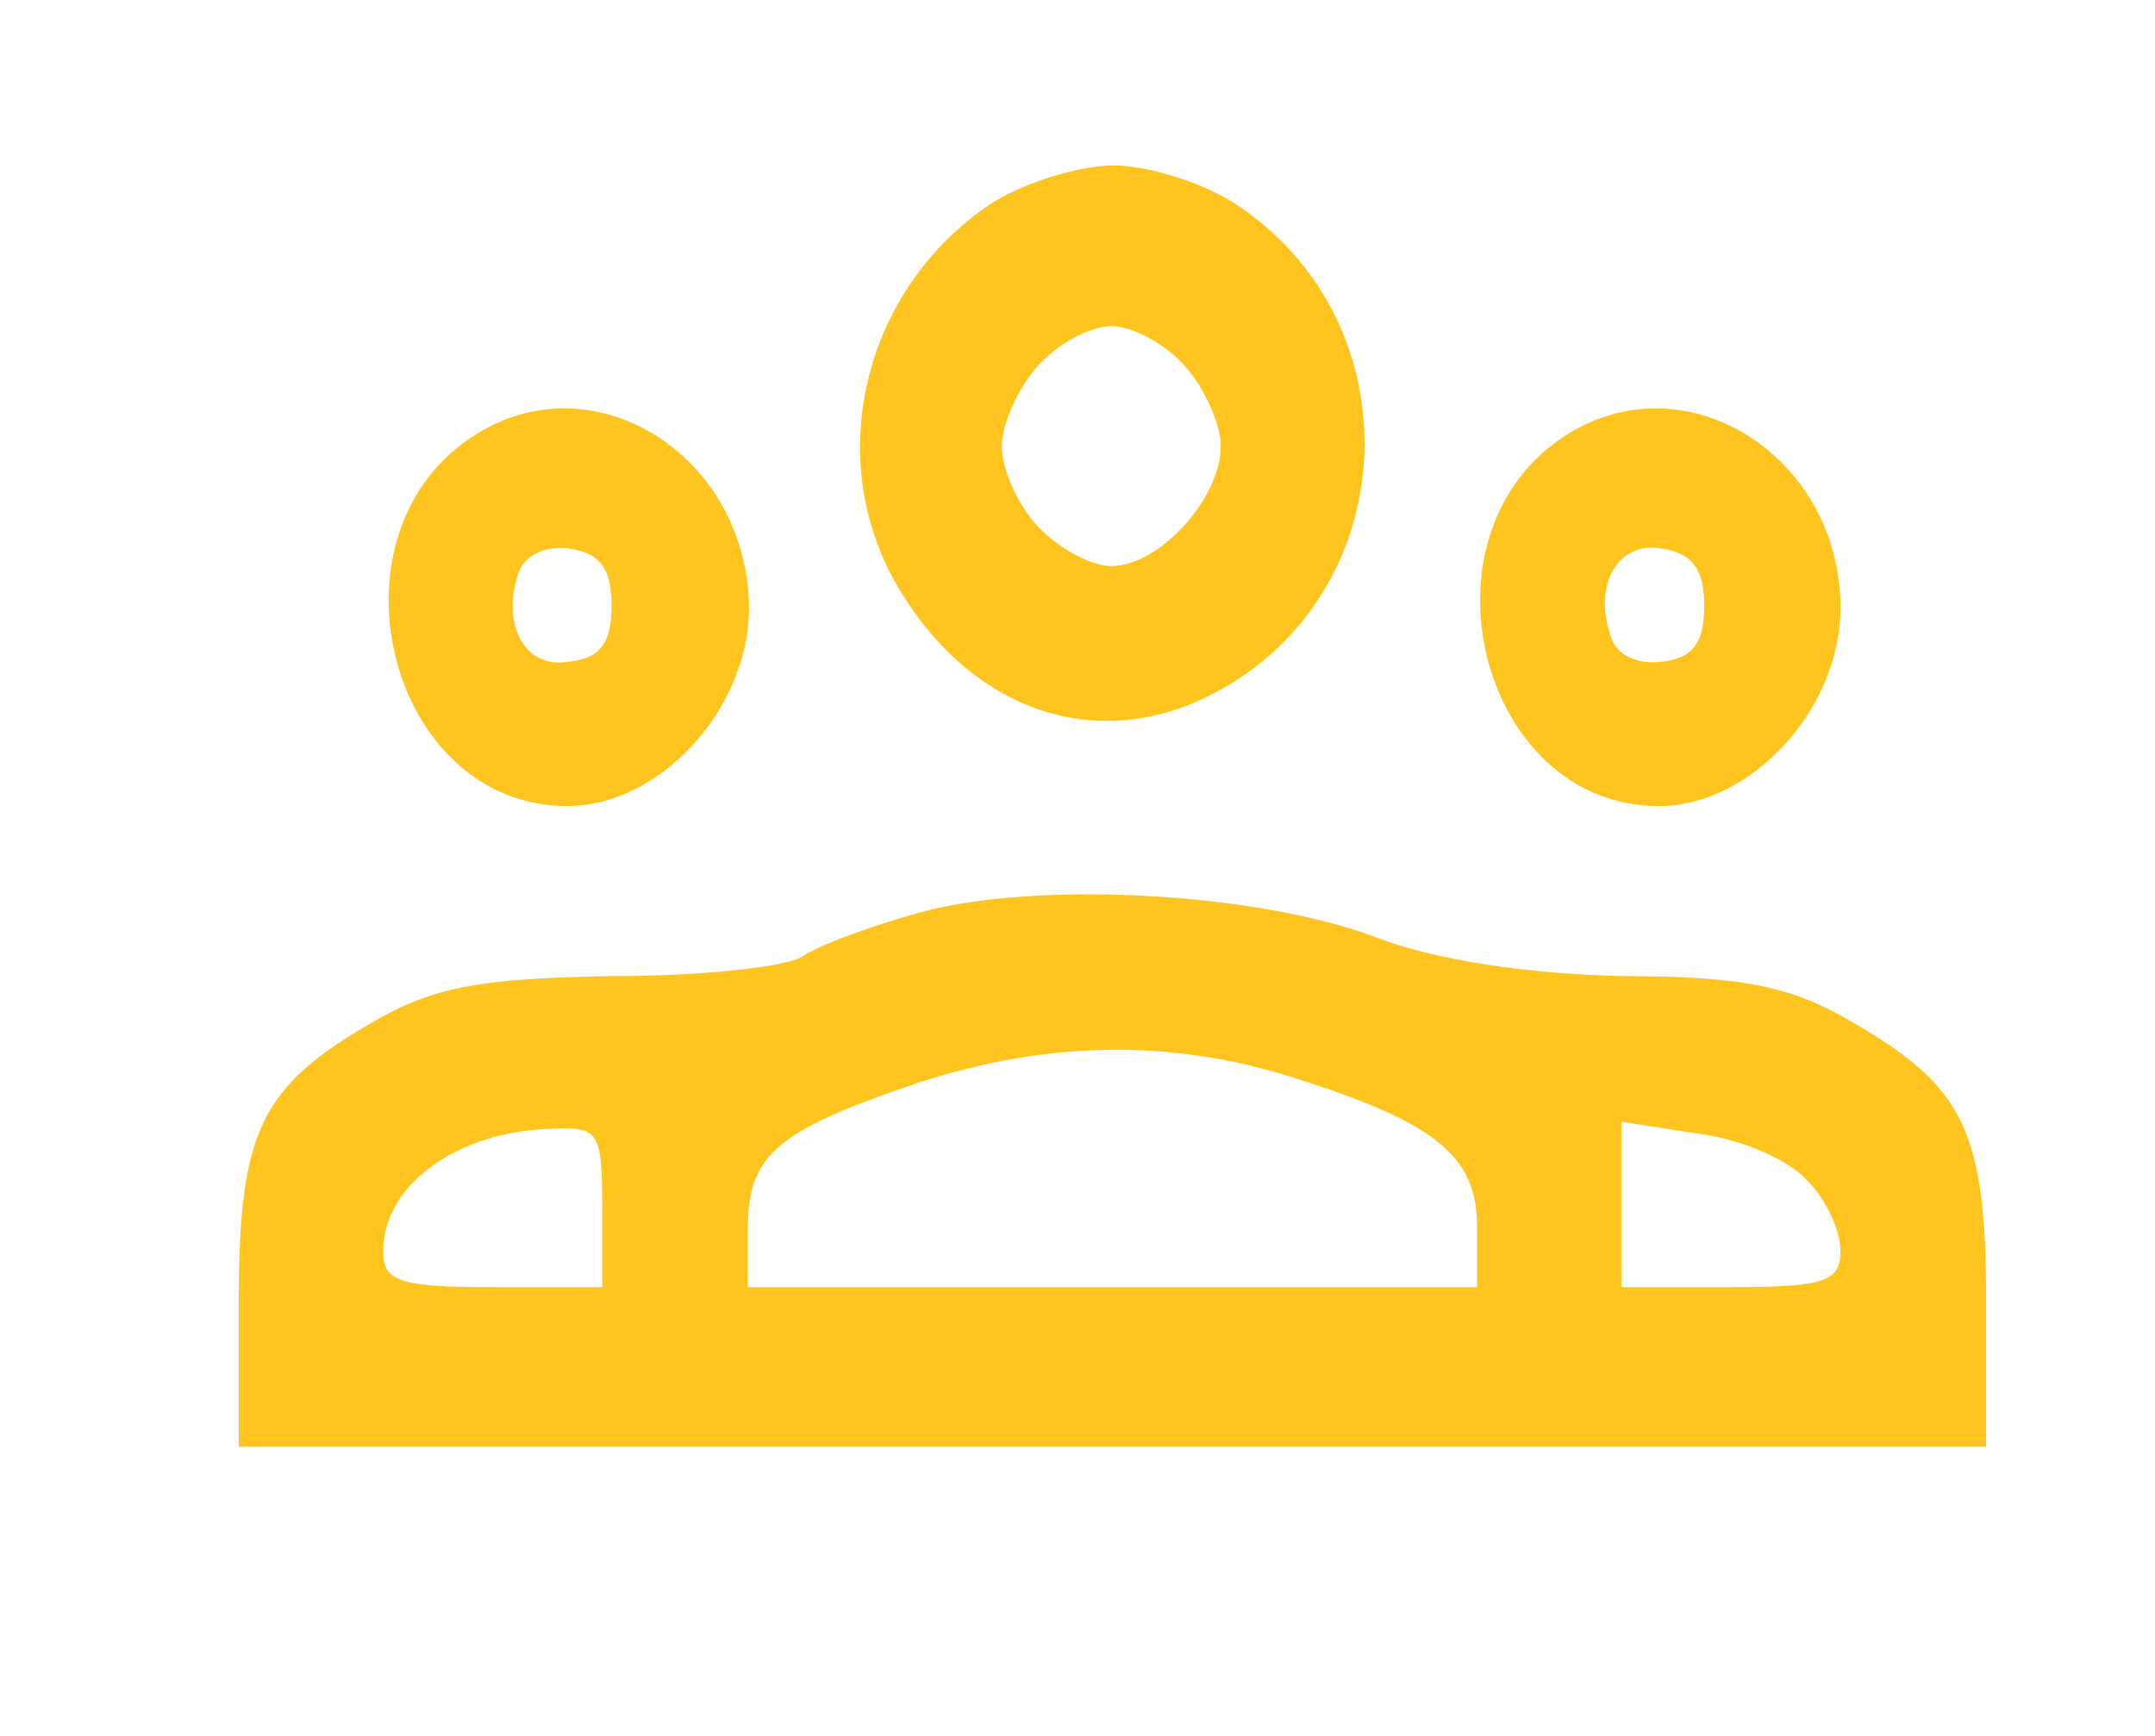 <?xml version="1.0" encoding="utf-8"?>
<!-- Generator: Adobe Illustrator 24.1.2, SVG Export Plug-In . SVG Version: 6.00 Build 0)  -->
<svg version="1.1" id="Layer_1" xmlns="http://www.w3.org/2000/svg" xmlns:xlink="http://www.w3.org/1999/xlink" x="0px" y="0px"
	 viewBox="0 0 18.5 14.9" style="enable-background:new 0 0 18.5 14.9;" xml:space="preserve">
<style type="text/css">
	.st0{fill:#FFC41D;}
</style>
<g transform="translate(0,96) scale(0.1,-0.1)">
	<path class="st0" d="M84.9,942.4c-10.6-7.2-14.2-21.3-8.1-32.3c6.4-11.3,17.7-15.1,28-9.3c15.8,8.8,16.6,31.5,1.4,41.6
		c-2.8,1.9-7.7,3.4-10.6,3.4S87.7,944.3,84.9,942.4z M101.7,928.6c1.7-1.9,3.1-5,3.1-6.9c0-4.5-5.3-10.3-9.4-10.3
		c-1.7,0-4.5,1.5-6.3,3.4s-3.1,5-3.1,6.9s1.4,5,3.1,6.9s4.5,3.4,6.3,3.4S100,930.5,101.7,928.6z"/>
	<path class="st0" d="M41,922.8c-13.6-8.3-7.8-32,7.7-32c8,0,15.6,8.4,15.6,17C64.2,920.7,51.3,929.1,41,922.8z M52.5,908
		c0-3.1-0.9-4.5-3.6-4.8c-3.8-0.7-5.9,3.1-4.4,7.6c0.5,1.5,2.3,2.4,4.4,2.1C51.6,912.5,52.5,911.1,52.5,908z"/>
	<path class="st0" d="M134.7,922.8c-13.6-8.3-7.8-32,7.7-32c8,0,15.6,8.4,15.6,17C158,920.7,145,929.1,134.7,922.8z M146.3,908
		c0-3.1-0.9-4.5-3.6-4.8c-2-0.3-3.9,0.5-4.4,2.1c-1.6,4.5,0.6,8.3,4.4,7.6C145.3,912.5,146.3,911.1,146.3,908z"/>
	<path class="st0" d="M79.1,881.7c-4.4-1.2-8.9-2.9-10.2-3.8s-8.6-1.7-16.4-1.7c-11.3-0.2-15.3-0.9-20.6-4
		c-9.5-5.5-11.4-9.3-11.4-23.9v-12.5h75h75v12.5c0,14.6-1.9,18.4-11.4,23.9c-5.2,3.1-9.4,4-19.8,4c-8.4,0.2-16.1,1.4-21.1,3.3
		C108,883.4,89.1,884.4,79.1,881.7z M111.3,867.4c12-3.8,15.5-6.7,15.5-12.7v-5.2H95.5H64.2v5c0,6.2,2.3,8.3,13.6,12.2
		S100.2,871,111.3,867.4z M51.7,856.4v-6.9h-9.4c-8.1,0-9.4,0.5-9.4,3.1c0,5.7,6.4,10.3,14.5,10.5C51.4,863.3,51.7,862.8,51.7,856.4
		z M155,858.8c1.6-1.5,3-4.3,3-6.2c0-2.6-1.3-3.1-9.4-3.1h-9.4v7v7.2l6.4-1C149.1,862.3,153.3,860.6,155,858.8z"/>
</g>
</svg>
